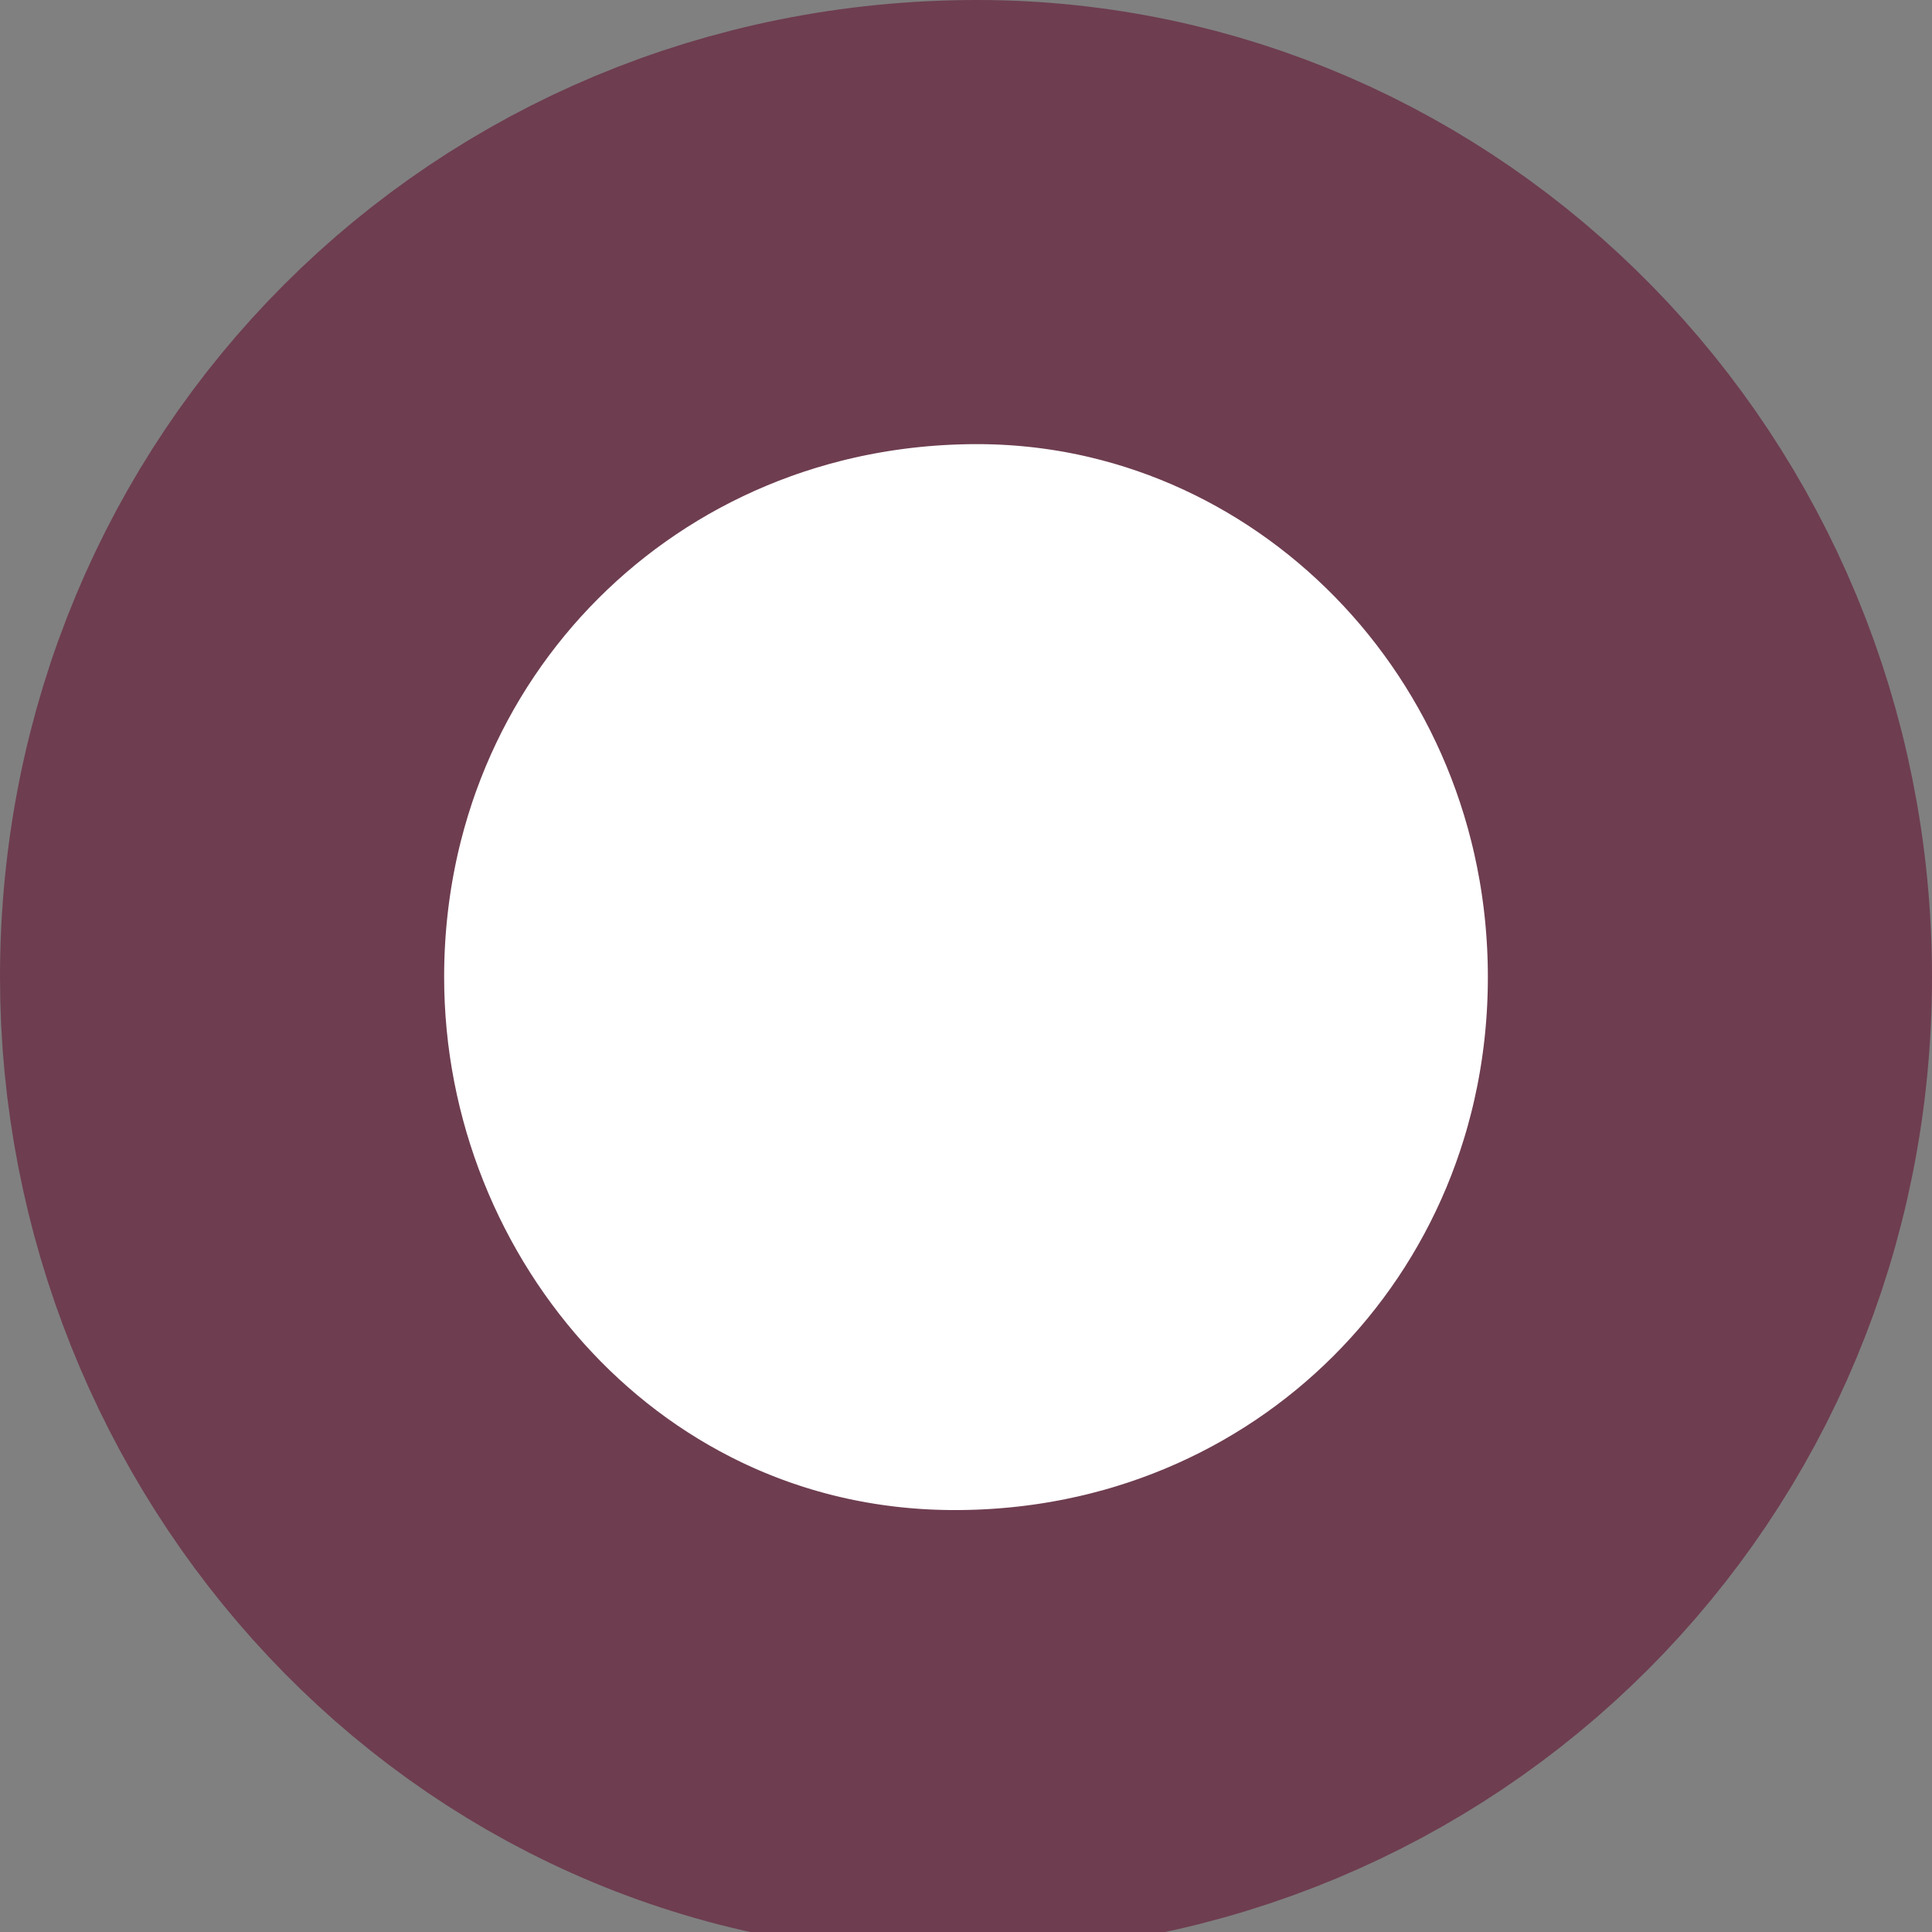 <?xml version="1.0" encoding="utf-8"?>
<!-- Generator: Adobe Illustrator 22.1.0, SVG Export Plug-In . SVG Version: 6.00 Build 0)  -->
<svg version="1.1" id="Слой_1" xmlns="http://www.w3.org/2000/svg" xmlns:xlink="http://www.w3.org/1999/xlink" x="0px" y="0px"
	 viewBox="0 0 8.7 8.7" style="enable-background:new 0 0 8.7 8.7;" xml:space="preserve">
<rect x="0" y="0" width="8.7" height="8.7" fill="#808080" stroke="none"/>
<style type="text/css">
	.st0{fill:#FFFFFF;stroke:#6E3D50;stroke-width:2;stroke-miterlimit:10;}
</style>
<title>marker_dining</title>
<g id="Слой_2_1_">
	<g id="Artwork">
		<path class="st0" d="M7.7,4.4c0,1.9-1.5,3.4-3.4,3.4S1,6.2,1,4.4C1,2.5,2.5,1,4.4,1C6.2,1,7.7,2.5,7.7,4.4
			C7.7,4.4,7.7,4.4,7.7,4.4z"/>
	</g>
</g>
</svg>
